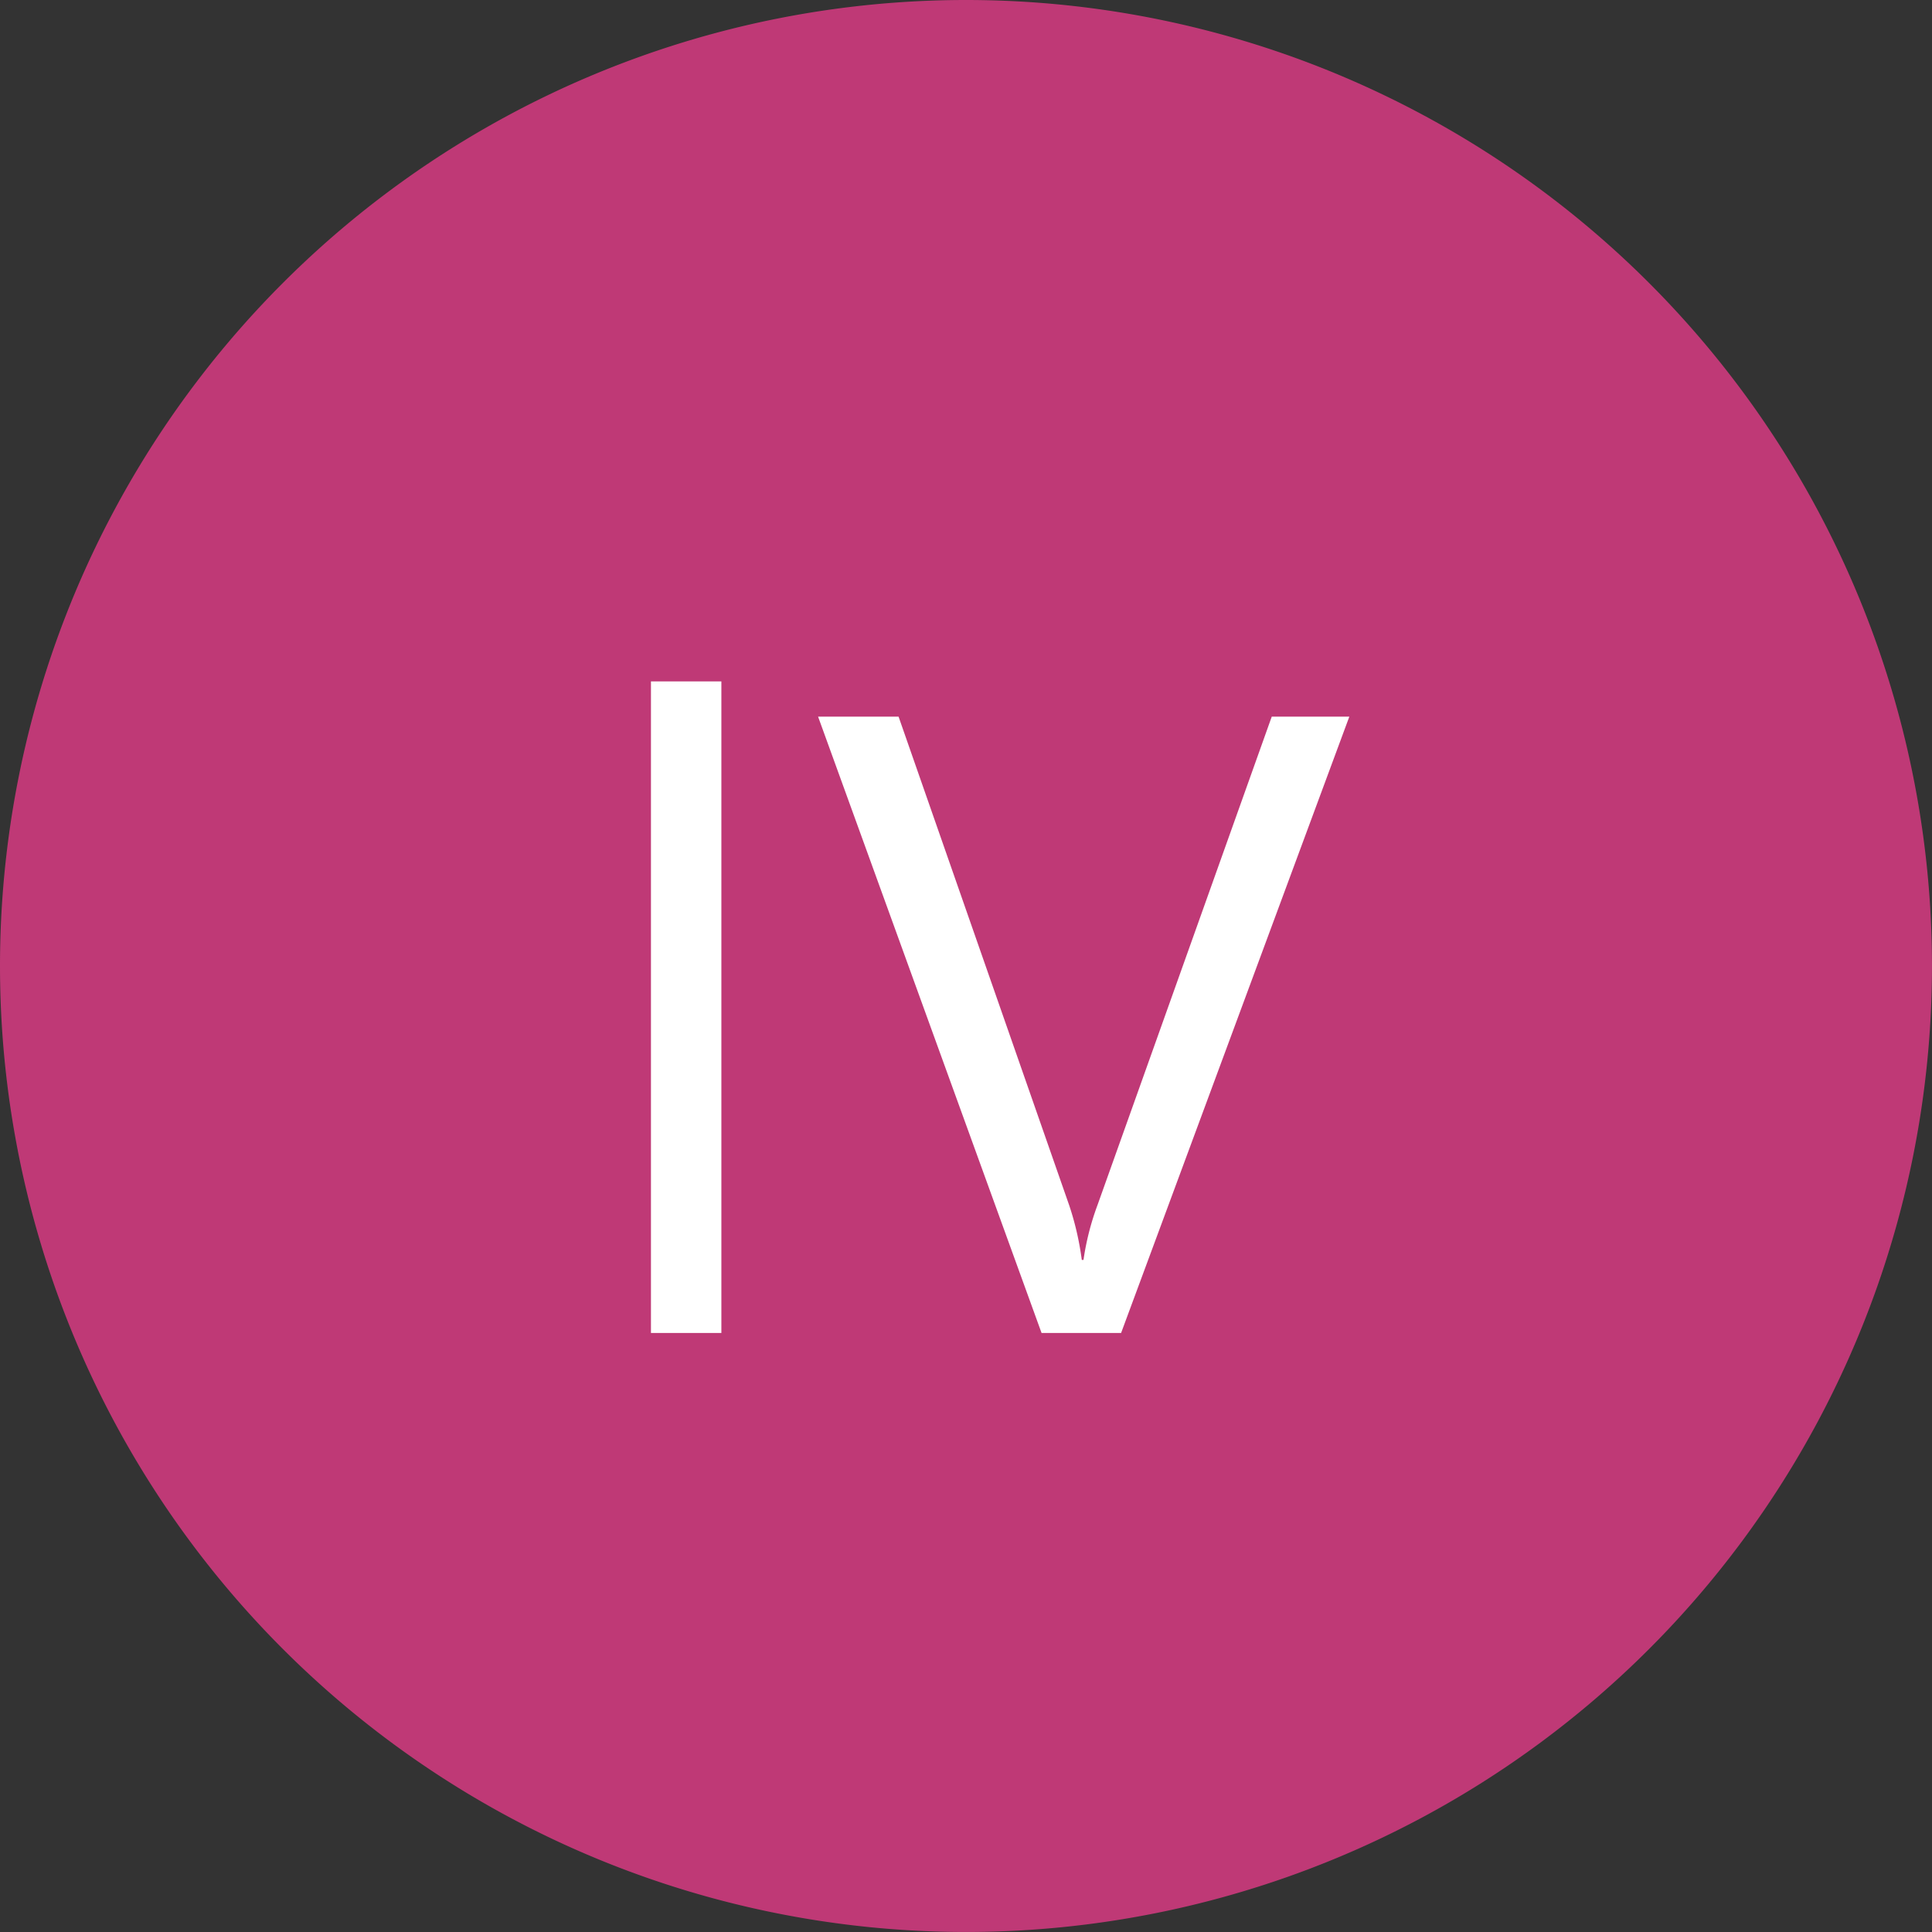 <svg xmlns="http://www.w3.org/2000/svg" width="76.817" height="76.816" viewBox="0 0 76.817 76.816">
  <rect x="0" y="0" width="76.817" height="76.816" fill="#333333" stroke="none"/>
  <g id="Grupo_70692" data-name="Grupo 70692" transform="translate(-1731.432 -9543.954)">
    <path id="Trazado_117507" data-name="Trazado 117507" d="M38.408,0A38.408,38.408,0,1,1,0,38.408,38.408,38.408,0,0,1,38.408,0Z" transform="translate(1731.432 9543.954)" fill="#bf3976"/>
    <path id="Trazado_117506" data-name="Trazado 117506" d="M17.682,38h-2.8V12.092h2.8ZM42.65,13.493,33.575,38H30.413L21.527,13.493h3.2l6.785,19.431a11.537,11.537,0,0,1,.5,2.17h.068a10.645,10.645,0,0,1,.564-2.2l6.921-19.4Z" transform="translate(1742.432 9558.954)" fill="#fff"/>
  </g>
</svg>
